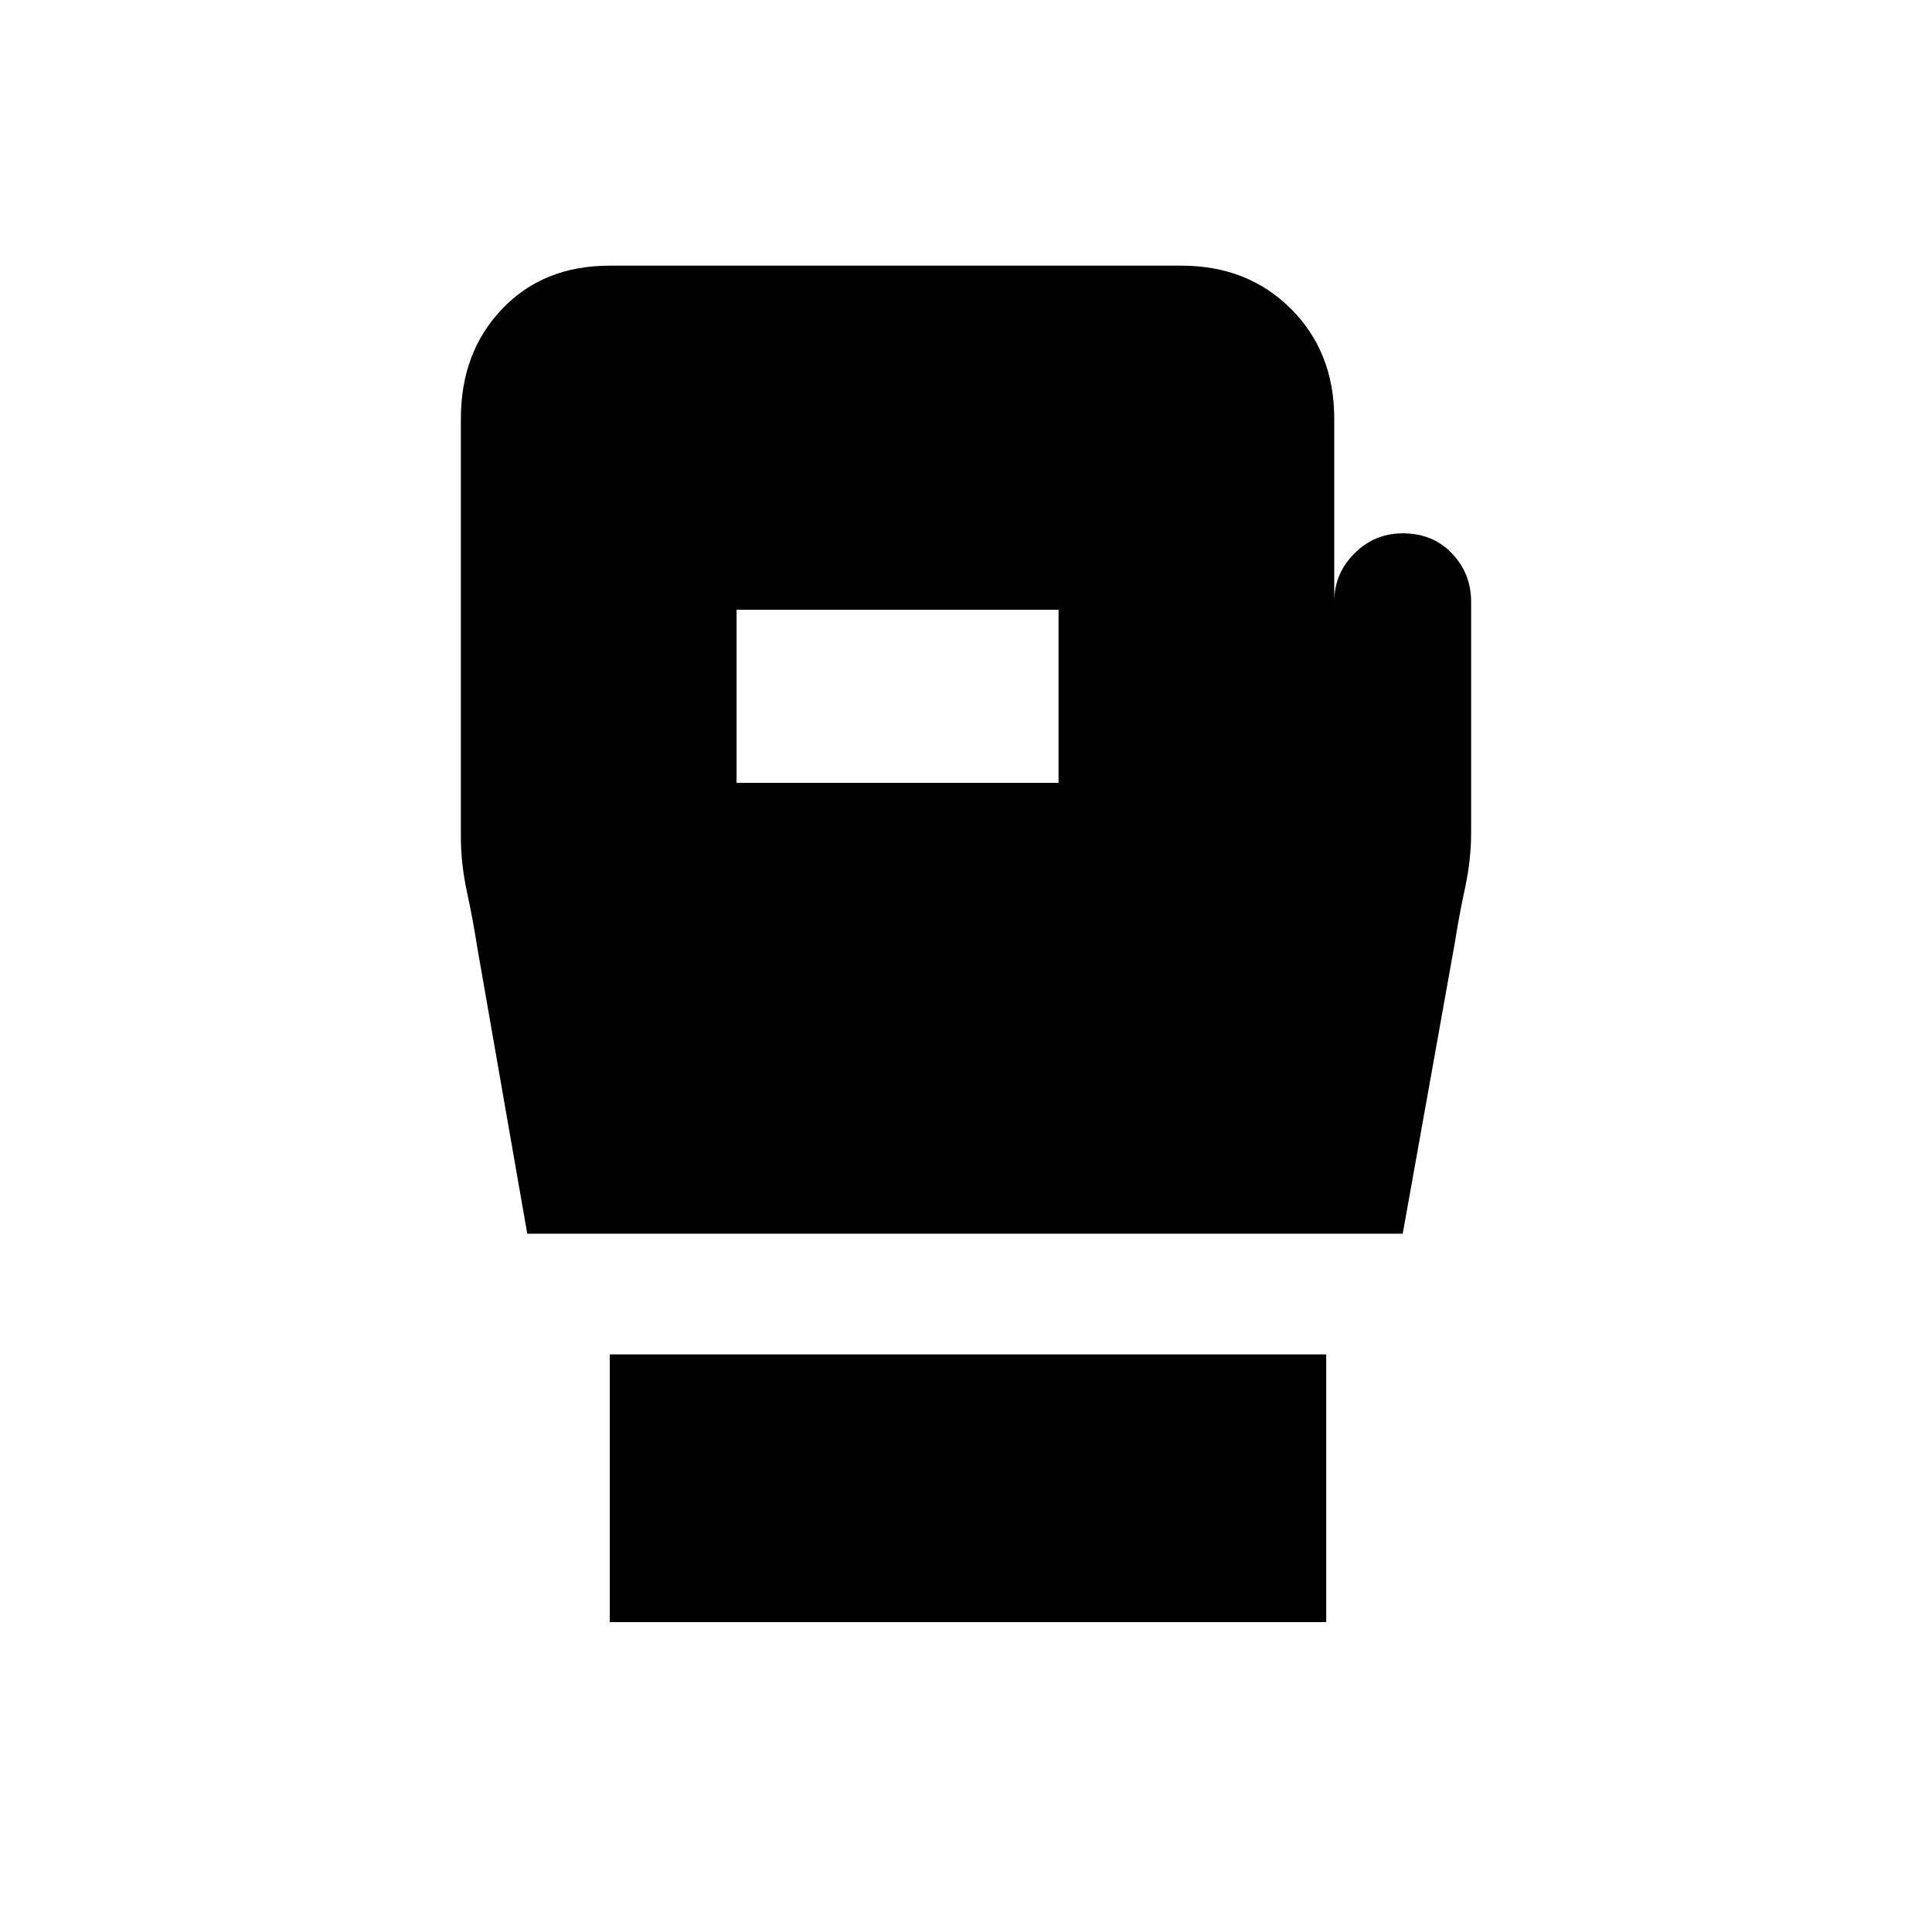 <svg xmlns="http://www.w3.org/2000/svg" height="20" width="20"><path d="M6.312 16.792v-2.771h7.417v2.771Zm-.854-4.021-.52-2.979q-.042-.271-.105-.563-.062-.291-.062-.562V4.333q0-.687.427-1.135.427-.448 1.114-.448h5.917q.688 0 1.136.448.447.448.447 1.135v1.896q0-.291.209-.5.208-.208.5-.208.312 0 .51.208.198.209.198.5v2.396q0 .271-.062.563-.063.291-.105.562l-.541 3.021Zm2.167-4.667h3.333V6.312H7.625Z"/></svg>